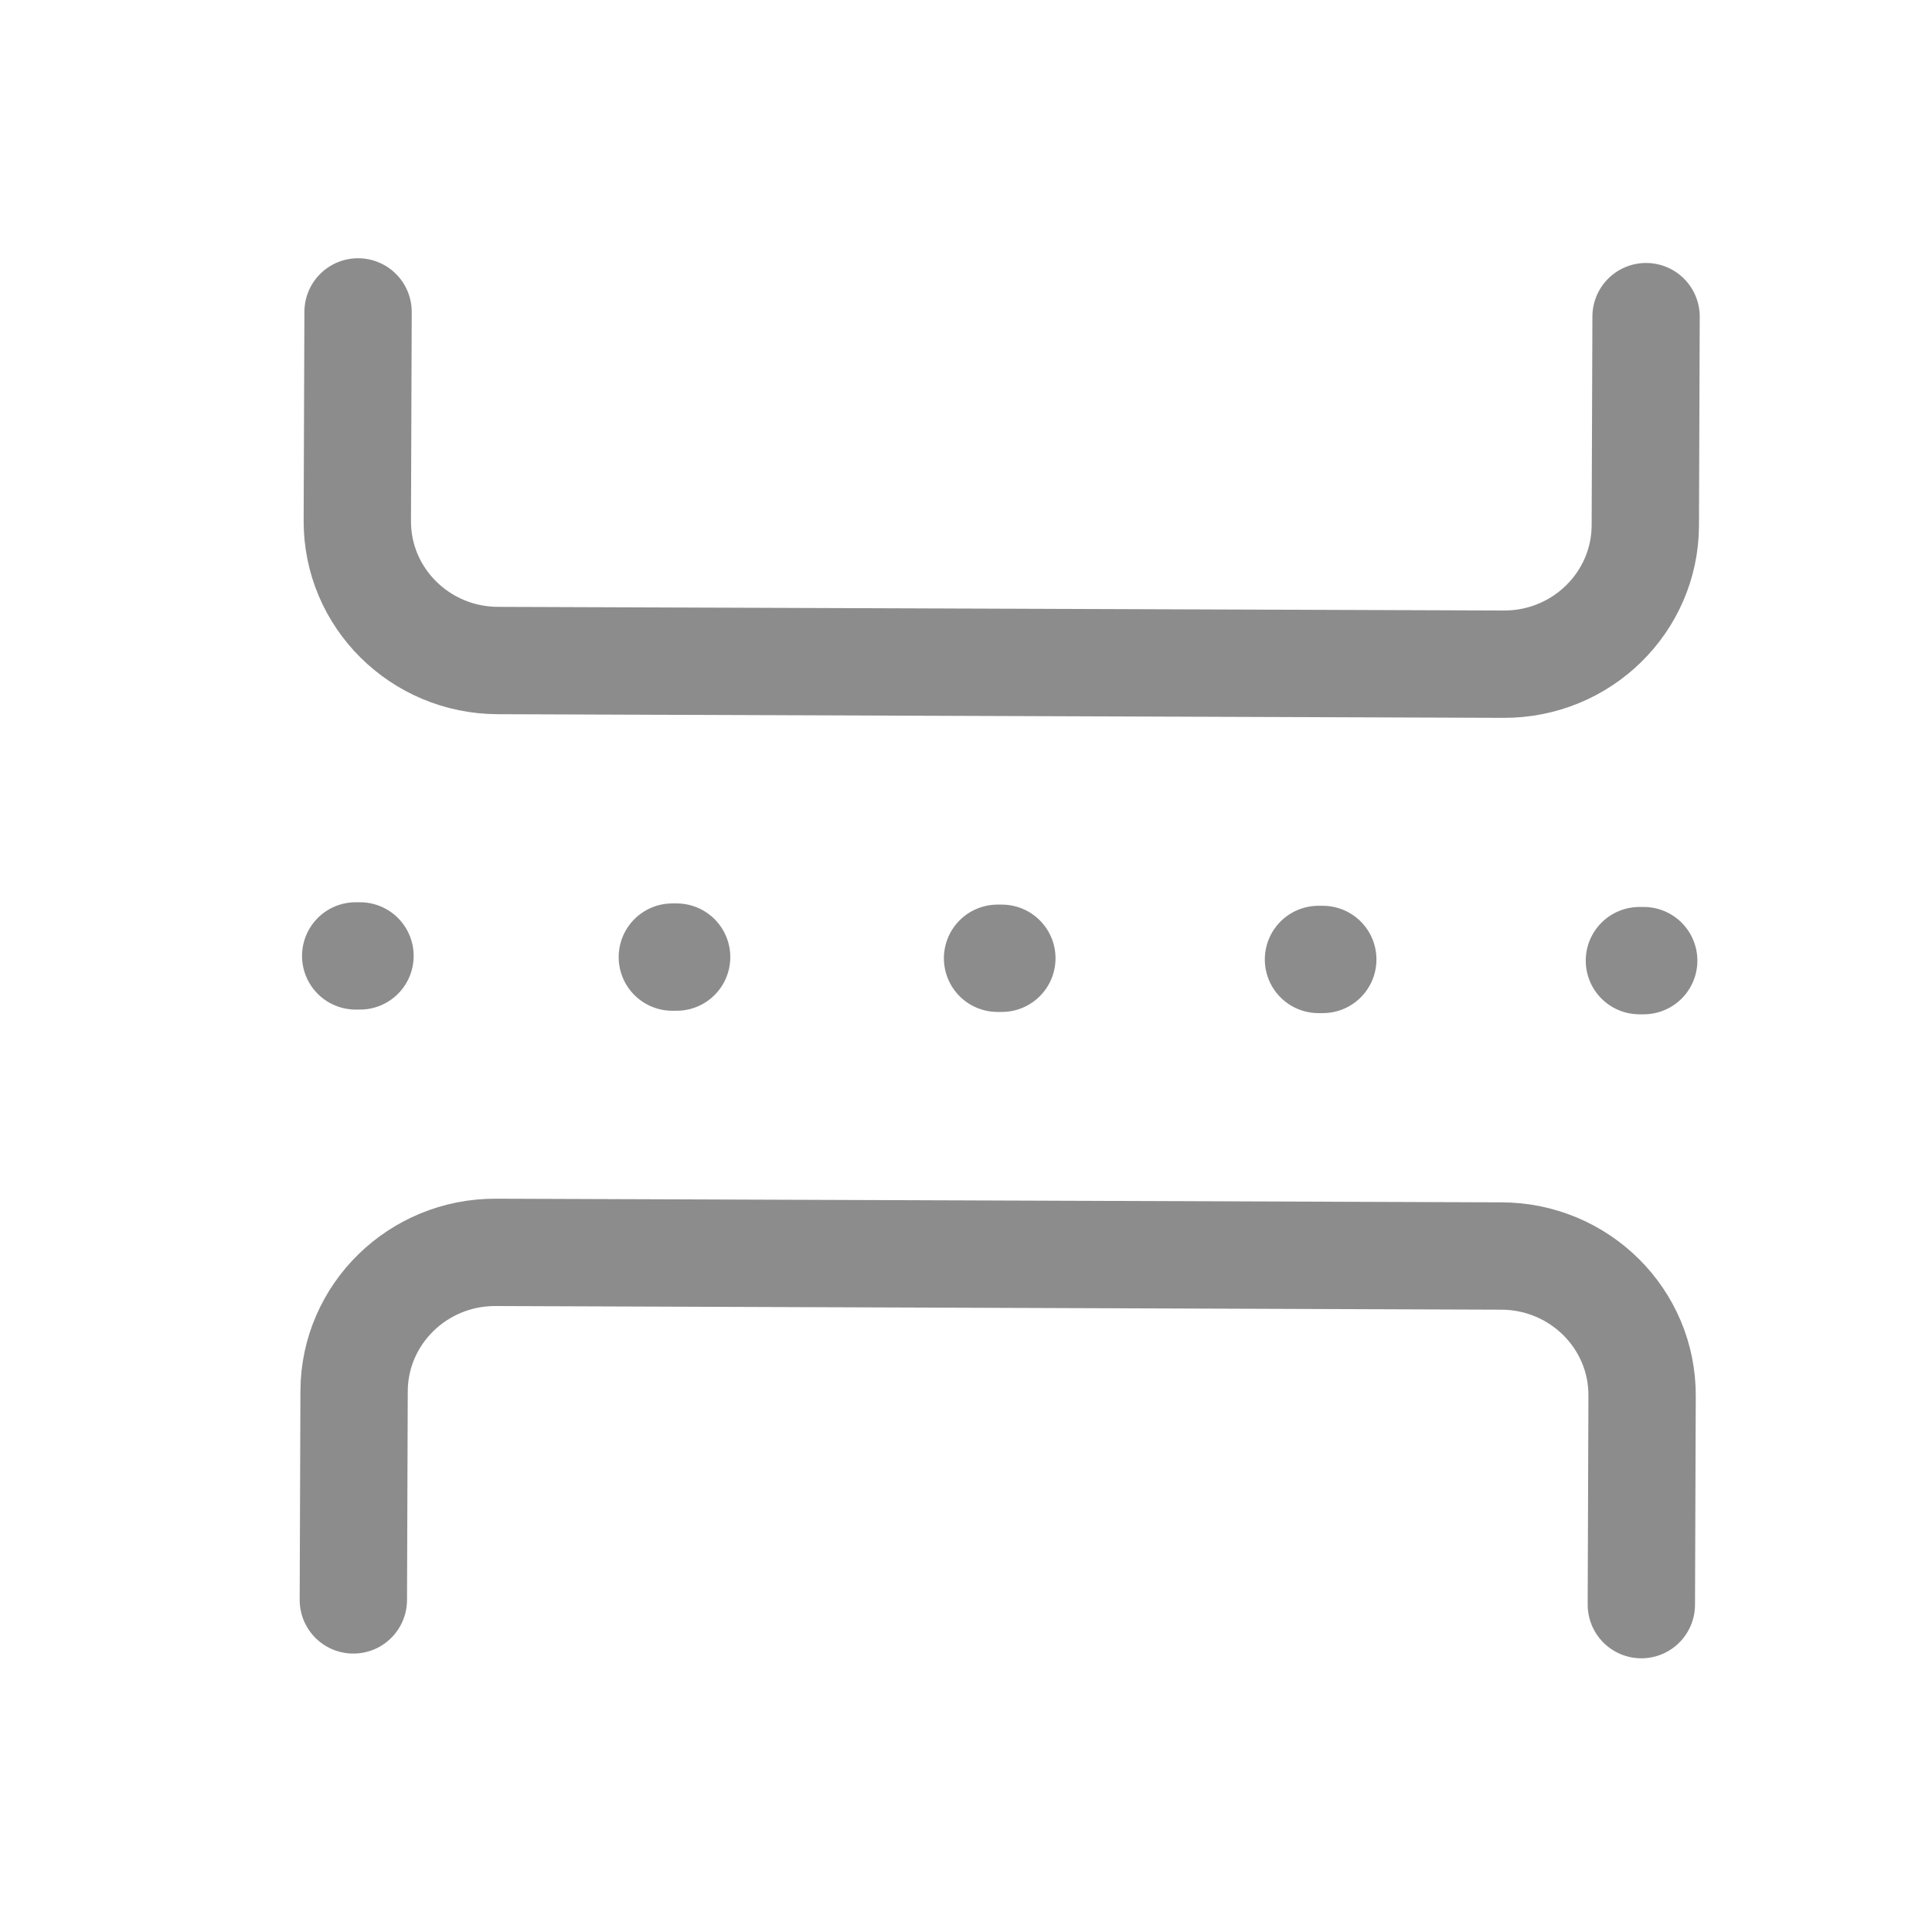 <svg width="18" height="18" viewBox="0 0 18 18" fill="none" xmlns="http://www.w3.org/2000/svg">
<path d="M3.292 14.906L3.299 12.96C3.302 12.244 3.893 11.665 4.619 11.668L13.989 11.702C14.715 11.704 15.302 12.287 15.299 13.004L15.292 14.95M3.336 2.906L3.329 4.852C3.326 5.569 3.913 6.152 4.639 6.154L9.324 6.171L14.009 6.188C14.735 6.191 15.326 5.612 15.329 4.896L15.336 2.95M3.314 8.906L3.354 8.906M6.264 8.917L6.304 8.917M9.294 8.928L9.334 8.928M12.284 8.939L12.324 8.939M15.274 8.95L15.314 8.95" stroke="#8C8C8C" stroke-linecap="round" stroke-linejoin="round"/>
</svg>
